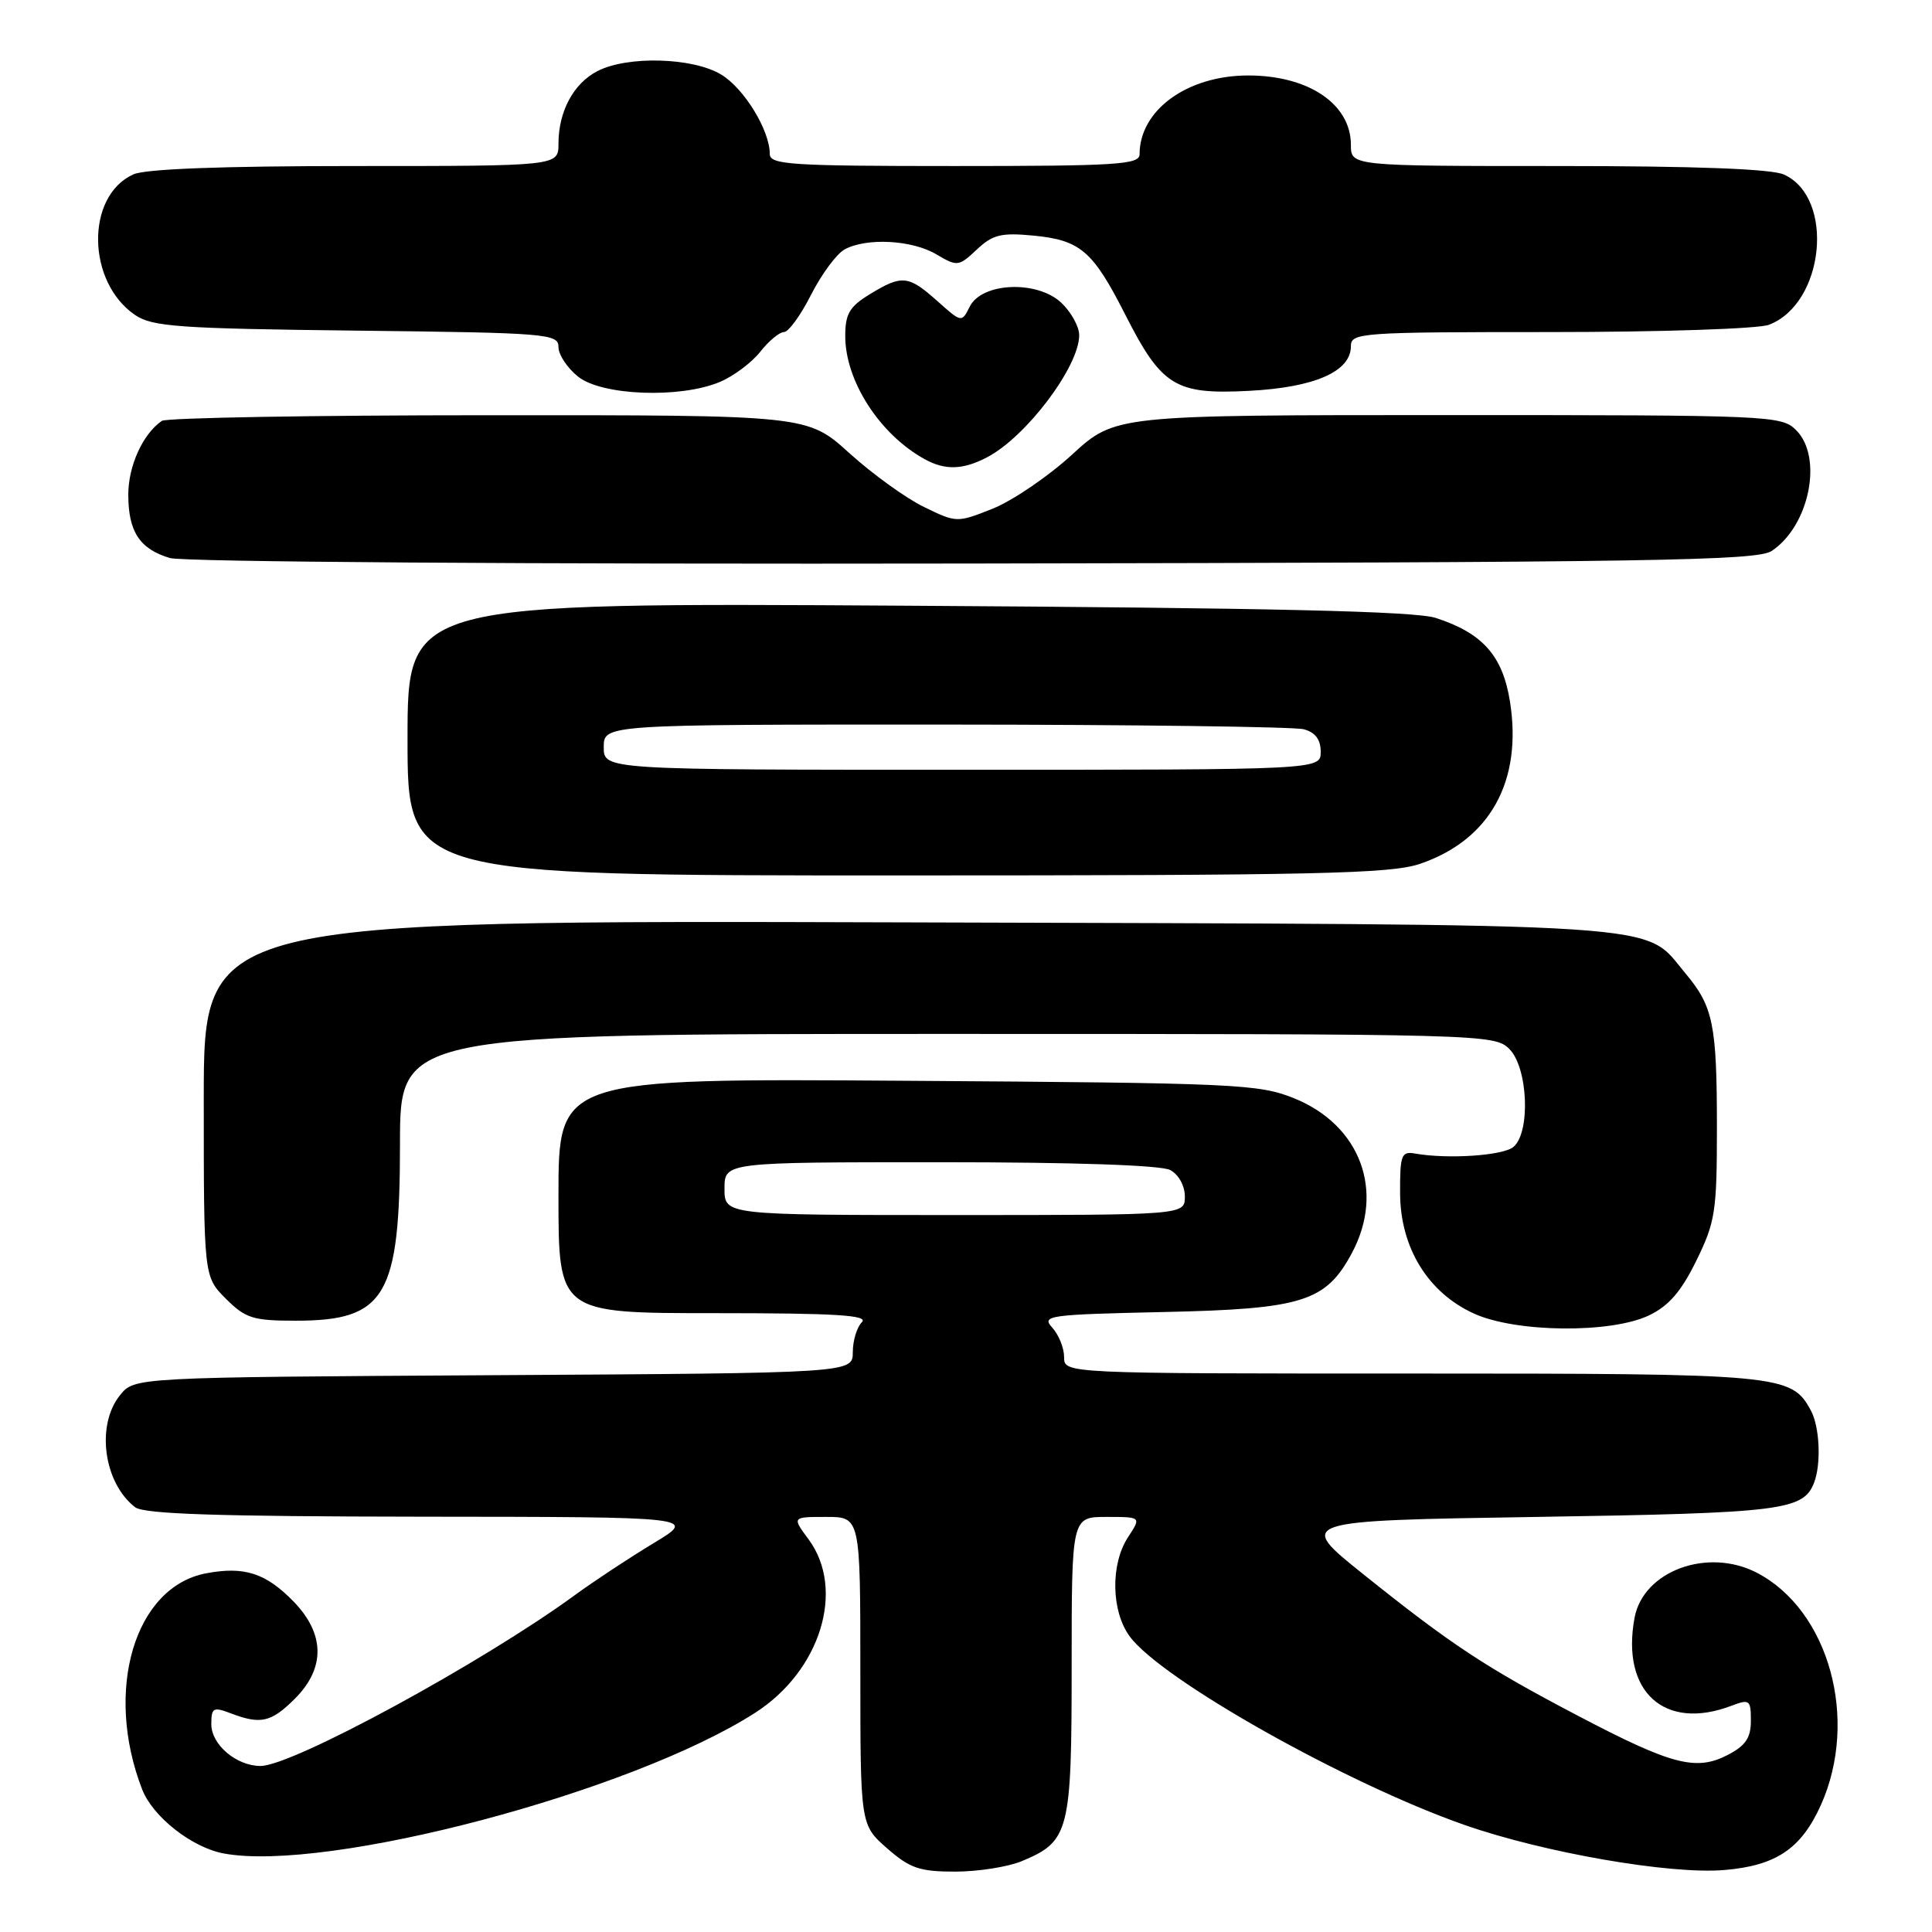 <?xml version="1.0" encoding="UTF-8" standalone="no"?>
<!DOCTYPE svg PUBLIC "-//W3C//DTD SVG 1.1//EN" "http://www.w3.org/Graphics/SVG/1.1/DTD/svg11.dtd" >
<svg xmlns="http://www.w3.org/2000/svg" xmlns:xlink="http://www.w3.org/1999/xlink" version="1.1" viewBox="0 0 256 256">
 <g >
 <path fill="currentColor"
d=" M 135.40 246.61 C 141.69 243.98 142.00 242.76 142.00 220.78 C 142.00 201.00 142.00 201.00 146.62 201.00 C 151.23 201.00 151.23 201.00 149.48 203.67 C 147.13 207.25 147.23 213.48 149.69 216.83 C 153.88 222.54 178.35 236.32 194.07 241.82 C 204.57 245.49 221.26 248.39 228.46 247.79 C 235.33 247.22 238.67 244.97 241.28 239.17 C 246.35 227.85 242.36 213.38 232.80 208.40 C 226.28 205.02 217.76 208.14 216.59 214.35 C 214.76 224.15 220.54 229.41 229.43 226.02 C 231.83 225.11 232.00 225.25 232.00 228.00 C 232.00 230.28 231.30 231.31 228.93 232.54 C 224.73 234.71 221.52 233.87 209.13 227.37 C 196.81 220.91 192.39 218.00 180.64 208.59 C 171.79 201.50 171.79 201.50 203.64 201.00 C 236.18 200.49 238.96 200.14 240.38 196.45 C 241.33 193.98 241.12 189.09 239.97 186.94 C 237.38 182.11 236.20 182.00 187.05 182.00 C 141.00 182.00 141.00 182.00 141.00 179.83 C 141.00 178.63 140.30 176.88 139.44 175.93 C 137.97 174.31 138.82 174.19 154.19 173.85 C 172.59 173.45 175.68 172.49 179.14 166.02 C 183.52 157.82 180.25 149.08 171.48 145.53 C 166.78 143.64 163.87 143.50 120.25 143.21 C 74.00 142.89 74.00 142.89 74.00 158.45 C 74.00 174.00 74.00 174.00 94.70 174.00 C 110.80 174.00 115.13 174.27 114.20 175.20 C 113.54 175.86 113.00 177.65 113.00 179.17 C 113.00 181.94 113.00 181.94 65.41 182.22 C 17.82 182.50 17.82 182.50 15.91 184.86 C 12.69 188.84 13.73 196.50 17.91 199.72 C 19.09 200.62 28.87 200.94 55.94 200.97 C 92.38 201.00 92.38 201.00 86.60 204.48 C 83.42 206.40 78.72 209.50 76.16 211.37 C 63.91 220.32 38.74 234.00 34.53 234.00 C 31.33 234.00 28.00 231.18 28.00 228.47 C 28.00 226.29 28.25 226.14 30.57 227.02 C 34.55 228.54 35.93 228.22 39.08 225.08 C 43.14 221.02 43.06 216.47 38.87 212.18 C 35.20 208.43 32.37 207.52 27.32 208.47 C 17.84 210.25 13.76 223.98 18.83 237.09 C 20.23 240.72 25.41 244.80 29.63 245.59 C 43.29 248.15 83.68 237.47 100.05 226.96 C 108.73 221.40 112.05 210.62 107.14 203.97 C 104.94 201.00 104.94 201.00 109.47 201.00 C 114.00 201.00 114.00 201.00 114.00 221.40 C 114.00 241.79 114.00 241.79 117.53 244.90 C 120.57 247.56 121.84 248.00 126.57 248.00 C 129.59 248.00 133.57 247.37 135.40 246.61 Z  M 218.49 174.30 C 221.11 173.05 222.76 171.15 224.77 167.05 C 227.28 161.94 227.50 160.54 227.50 149.50 C 227.50 135.72 227.02 133.36 223.30 128.94 C 217.59 122.15 223.36 122.53 120.25 122.22 C 27.00 121.94 27.00 121.94 27.00 145.55 C 27.00 169.15 27.00 169.15 29.92 172.08 C 32.54 174.69 33.51 175.00 39.20 175.00 C 51.11 175.00 53.00 171.78 53.00 151.55 C 53.00 137.00 53.00 137.00 125.50 137.00 C 196.67 137.00 198.04 137.04 200.00 139.00 C 202.47 141.47 202.83 150.07 200.53 151.98 C 199.14 153.13 191.85 153.62 187.50 152.85 C 185.69 152.53 185.50 153.04 185.52 158.10 C 185.54 165.31 189.21 171.29 195.32 174.06 C 200.86 176.58 213.44 176.71 218.49 174.30 Z  M 188.17 114.46 C 197.43 111.30 201.75 103.51 200.08 92.97 C 199.12 86.90 196.46 83.89 190.25 81.88 C 187.51 80.99 168.58 80.55 120.25 80.26 C 54.00 79.85 54.00 79.85 54.00 97.92 C 54.00 116.00 54.00 116.00 118.82 116.00 C 174.58 116.00 184.28 115.78 188.17 114.46 Z  M 234.75 73.01 C 239.75 69.70 241.60 60.60 238.00 57.00 C 236.06 55.06 234.67 55.00 191.88 55.00 C 147.77 55.00 147.77 55.00 142.04 60.25 C 138.89 63.14 134.16 66.35 131.54 67.40 C 126.81 69.28 126.75 69.28 122.44 67.18 C 120.06 66.03 115.60 62.81 112.54 60.04 C 106.98 55.00 106.98 55.00 64.74 55.02 C 41.51 55.02 22.02 55.36 21.44 55.77 C 18.92 57.51 17.00 61.74 17.00 65.53 C 17.00 70.45 18.50 72.74 22.50 73.94 C 24.22 74.46 69.69 74.77 129.00 74.67 C 218.84 74.52 232.80 74.30 234.75 73.01 Z  M 130.80 60.59 C 135.97 57.89 142.99 48.59 143.00 44.42 C 143.00 43.28 141.93 41.34 140.62 40.11 C 137.41 37.10 130.08 37.42 128.49 40.64 C 127.43 42.76 127.42 42.76 124.20 39.89 C 120.37 36.47 119.52 36.38 115.25 38.99 C 112.56 40.63 112.00 41.59 112.00 44.53 C 112.00 50.47 116.55 57.54 122.50 60.83 C 125.22 62.34 127.59 62.27 130.80 60.59 Z  M 95.36 50.62 C 97.18 49.86 99.59 48.06 100.73 46.62 C 101.86 45.18 103.28 44.00 103.88 44.00 C 104.48 44.00 106.10 41.77 107.48 39.04 C 108.87 36.31 110.87 33.61 111.93 33.04 C 114.86 31.47 120.84 31.79 124.07 33.70 C 126.85 35.34 127.03 35.32 129.43 33.07 C 131.54 31.08 132.66 30.81 136.96 31.22 C 143.15 31.82 144.81 33.25 149.06 41.61 C 153.92 51.19 155.71 52.30 165.50 51.79 C 174.18 51.34 179.00 49.24 179.00 45.88 C 179.00 44.09 180.20 44.00 205.43 44.00 C 219.97 44.00 233.00 43.57 234.38 43.04 C 241.76 40.24 243.17 26.22 236.39 23.13 C 234.73 22.38 224.73 22.00 206.45 22.00 C 179.00 22.00 179.00 22.00 179.00 19.19 C 179.00 13.79 173.39 10.00 165.40 10.00 C 157.32 10.00 151.00 14.58 151.00 20.45 C 151.00 21.81 147.96 22.00 126.50 22.00 C 104.72 22.00 102.00 21.82 102.00 20.40 C 102.00 17.28 98.62 11.74 95.58 9.89 C 91.84 7.61 83.13 7.36 79.15 9.43 C 75.99 11.06 74.00 14.77 74.00 19.05 C 74.00 22.00 74.00 22.00 47.05 22.00 C 29.42 22.00 19.25 22.38 17.66 23.11 C 11.33 25.99 11.48 37.37 17.90 41.74 C 20.19 43.29 23.66 43.54 47.25 43.81 C 72.59 44.10 74.00 44.22 74.00 45.99 C 74.00 47.01 75.19 48.79 76.63 49.93 C 79.81 52.43 90.13 52.81 95.36 50.62 Z  M 96.00 157.50 C 96.00 154.00 96.00 154.00 124.57 154.00 C 142.34 154.00 153.86 154.39 155.07 155.04 C 156.17 155.63 157.00 157.12 157.00 158.54 C 157.00 161.00 157.00 161.00 126.50 161.00 C 96.00 161.00 96.00 161.00 96.00 157.50 Z  M 80.00 99.00 C 80.00 96.00 80.00 96.00 125.25 96.01 C 150.14 96.02 171.51 96.30 172.75 96.63 C 174.29 97.04 175.00 97.99 175.00 99.62 C 175.00 102.00 175.00 102.00 127.50 102.00 C 80.00 102.00 80.00 102.00 80.00 99.00 Z "/>
</g>
</svg>